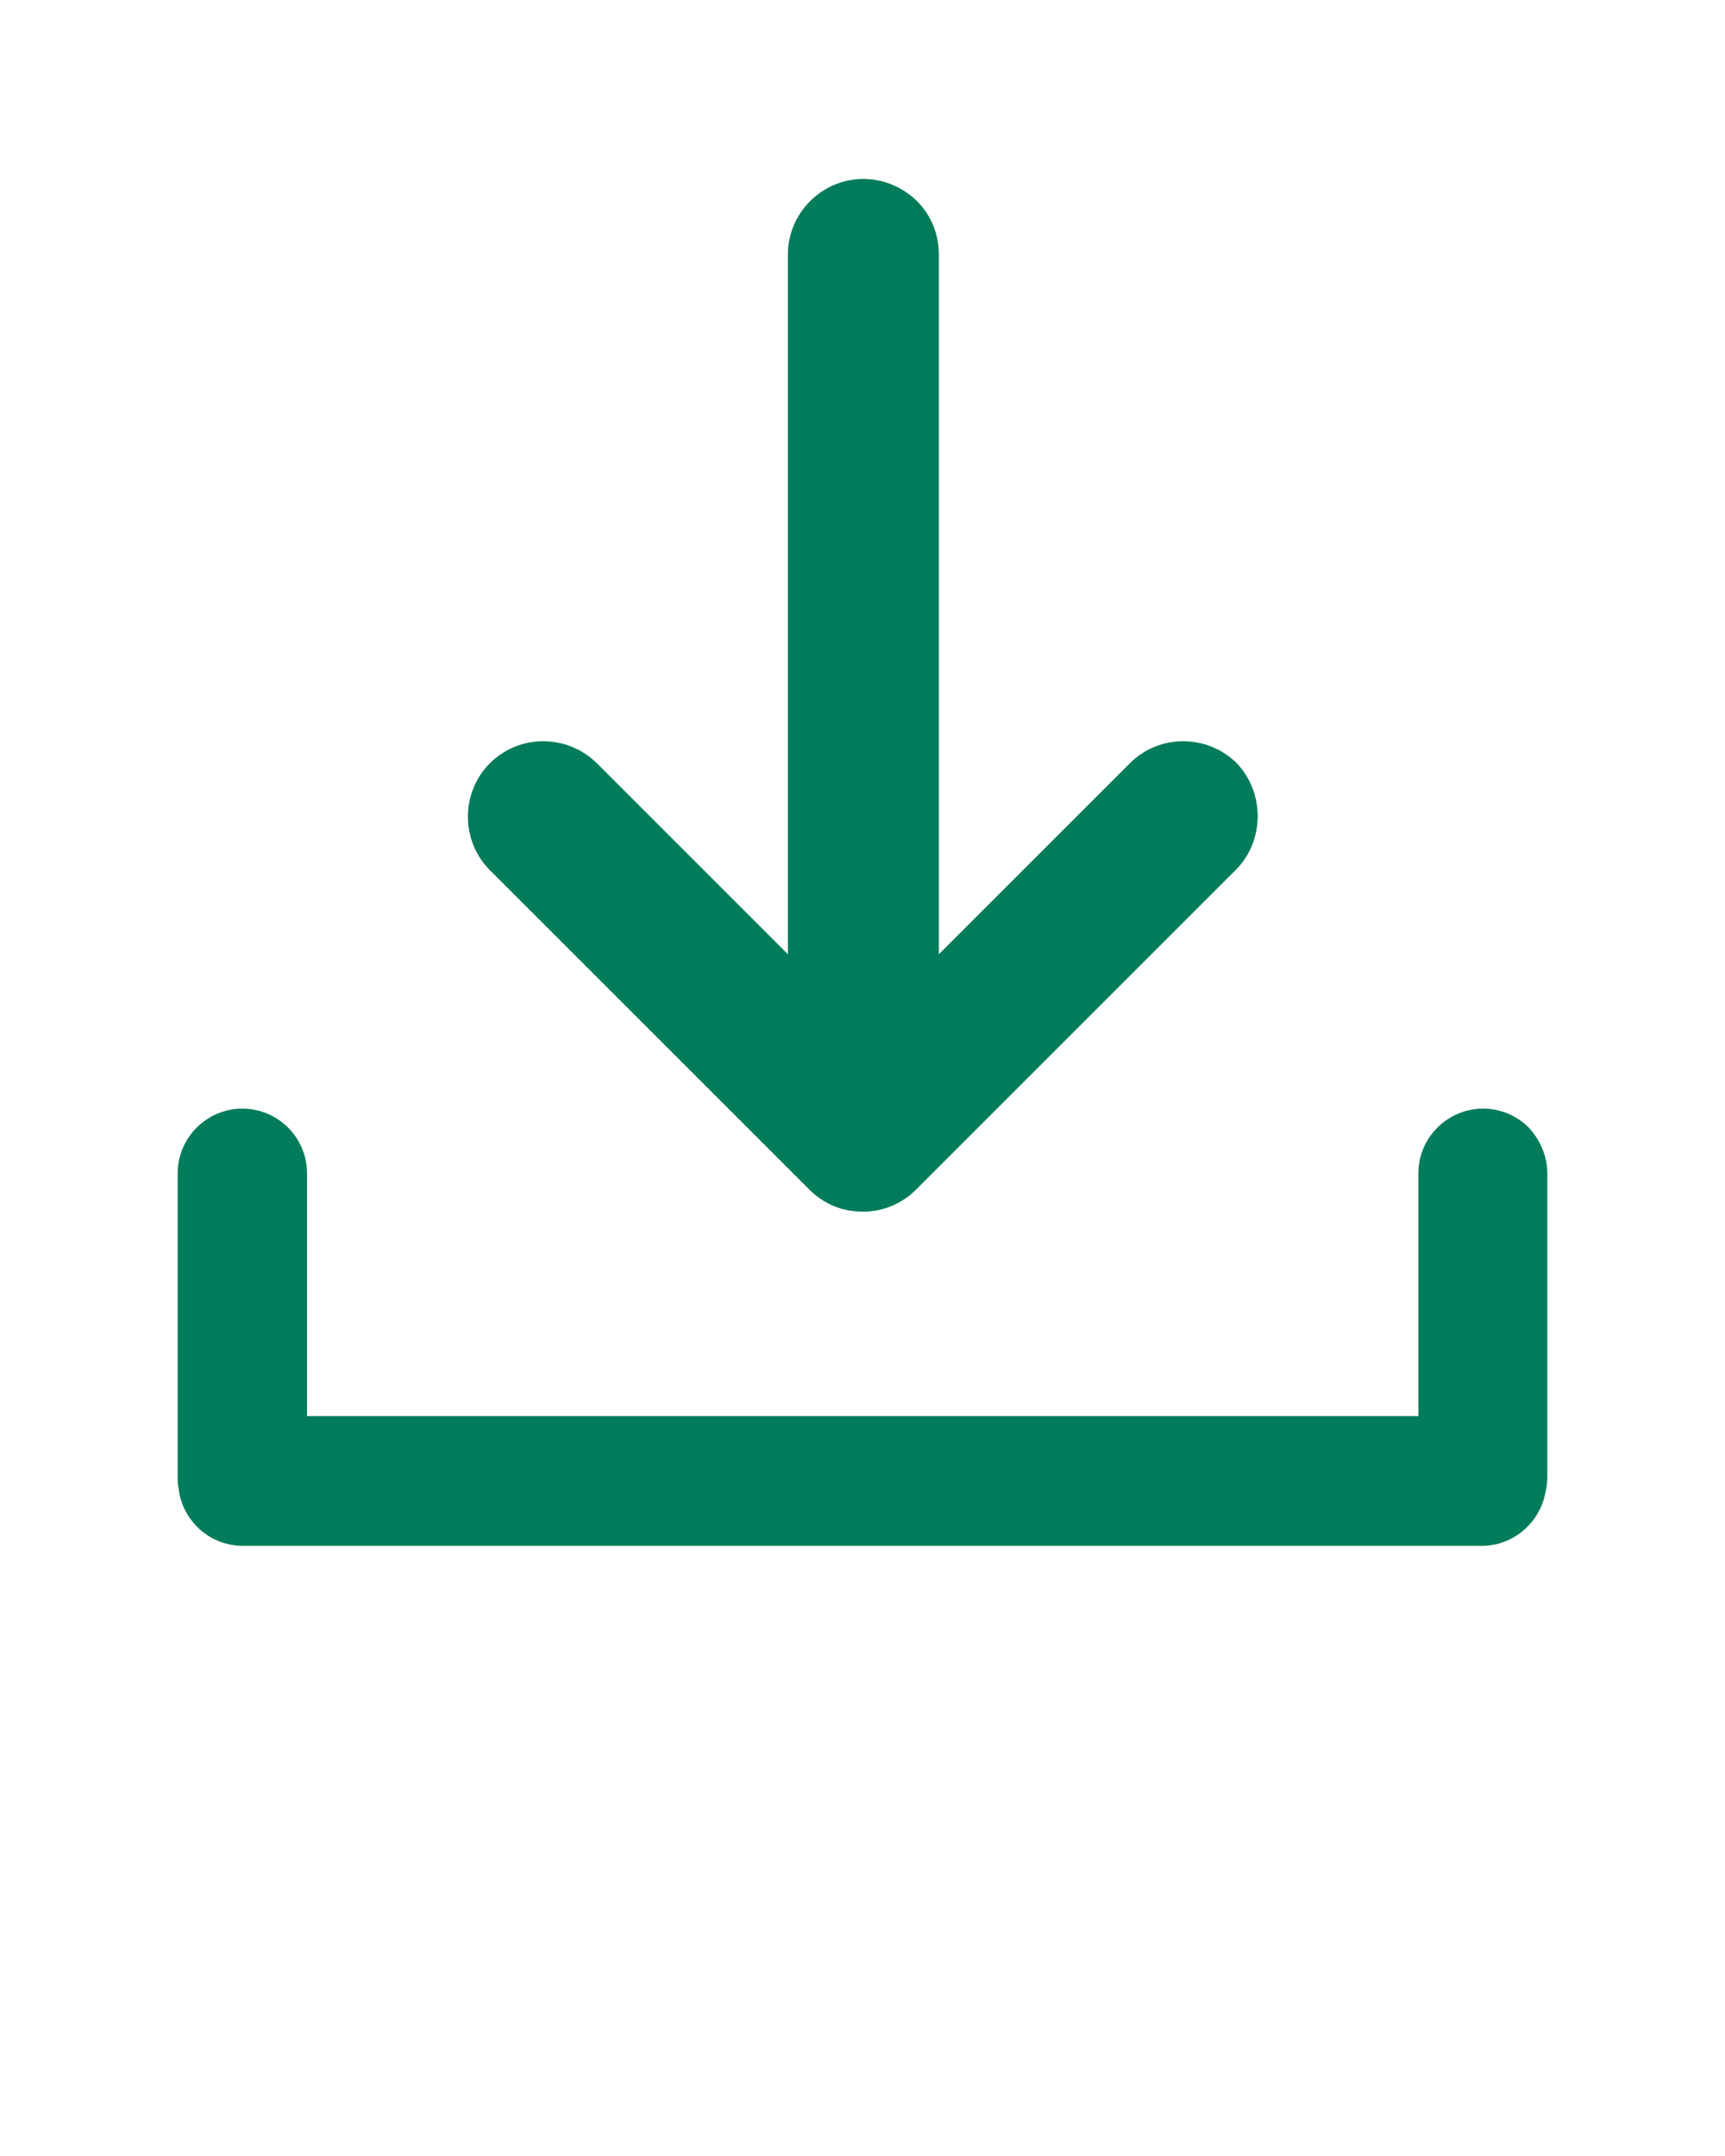 <svg xmlns="http://www.w3.org/2000/svg" 
xmlns:xlink="http://www.w3.org/1999/xlink" 
version="1.1" x="0px" y="0px" 
viewBox="0 0 400 500" 
style="enable-background:new 0 0 400 400;" 
xml:space="preserve">
<g>
<path style="fill:#007c5a;fill-opacity:1;" d="M358.8,272.2v70.3c0,1.4-0.2,2.7-0.5,3.9v0c0,0,0,0,0,0c-1.4,6.9-7.5,12.1-14.7,12.1H56.3c-7.7,0-14.1-5.9-14.9-13.4   c-0.2-0.9-0.2-1.7-0.2-2.7v-70.3c0-8.3,6.8-15,15-15c4.1,0,7.9,1.7,10.6,4.4c2.7,2.7,4.4,6.5,4.4,10.6v56.3h257.7v-56.3   c0-8.3,6.8-15,15-15c4.1,0,7.9,1.7,10.6,4.4C357.1,264.3,358.8,268.1,358.8,272.2z"/>
<path style="fill:#007c5a;fill-opacity:1;" d="M286.5,201.8l-73.7,73.7c-0.1,0.2-0.3,0.3-0.4,0.4c-2.7,2.7-6.2,4.4-9.7,4.9c-0.3,0-0.6,0.1-0.9,0.1   c-0.6,0.1-1.2,0.1-1.8,0.1h0l-1.7-0.1c-0.3,0-0.6-0.1-0.9-0.1c-3.6-0.5-7-2.2-9.7-4.9c-0.1-0.1-0.3-0.3-0.4-0.4l-73.7-73.7   c-3.4-3.4-5.1-7.9-5.1-12.4c0-4.5,1.7-9,5.1-12.4c6.8-6.8,17.9-6.8,24.8,0l44.3,44.3V59c0-9.6,7.9-17.5,17.5-17.5   c4.8,0,9.2,2,12.4,5.1c3.2,3.2,5.1,7.5,5.1,12.4v162.3l44.3-44.3c6.8-6.8,17.9-6.8,24.8,0C293.3,183.9,293.3,195,286.5,201.8z"/>
</g>
</svg>